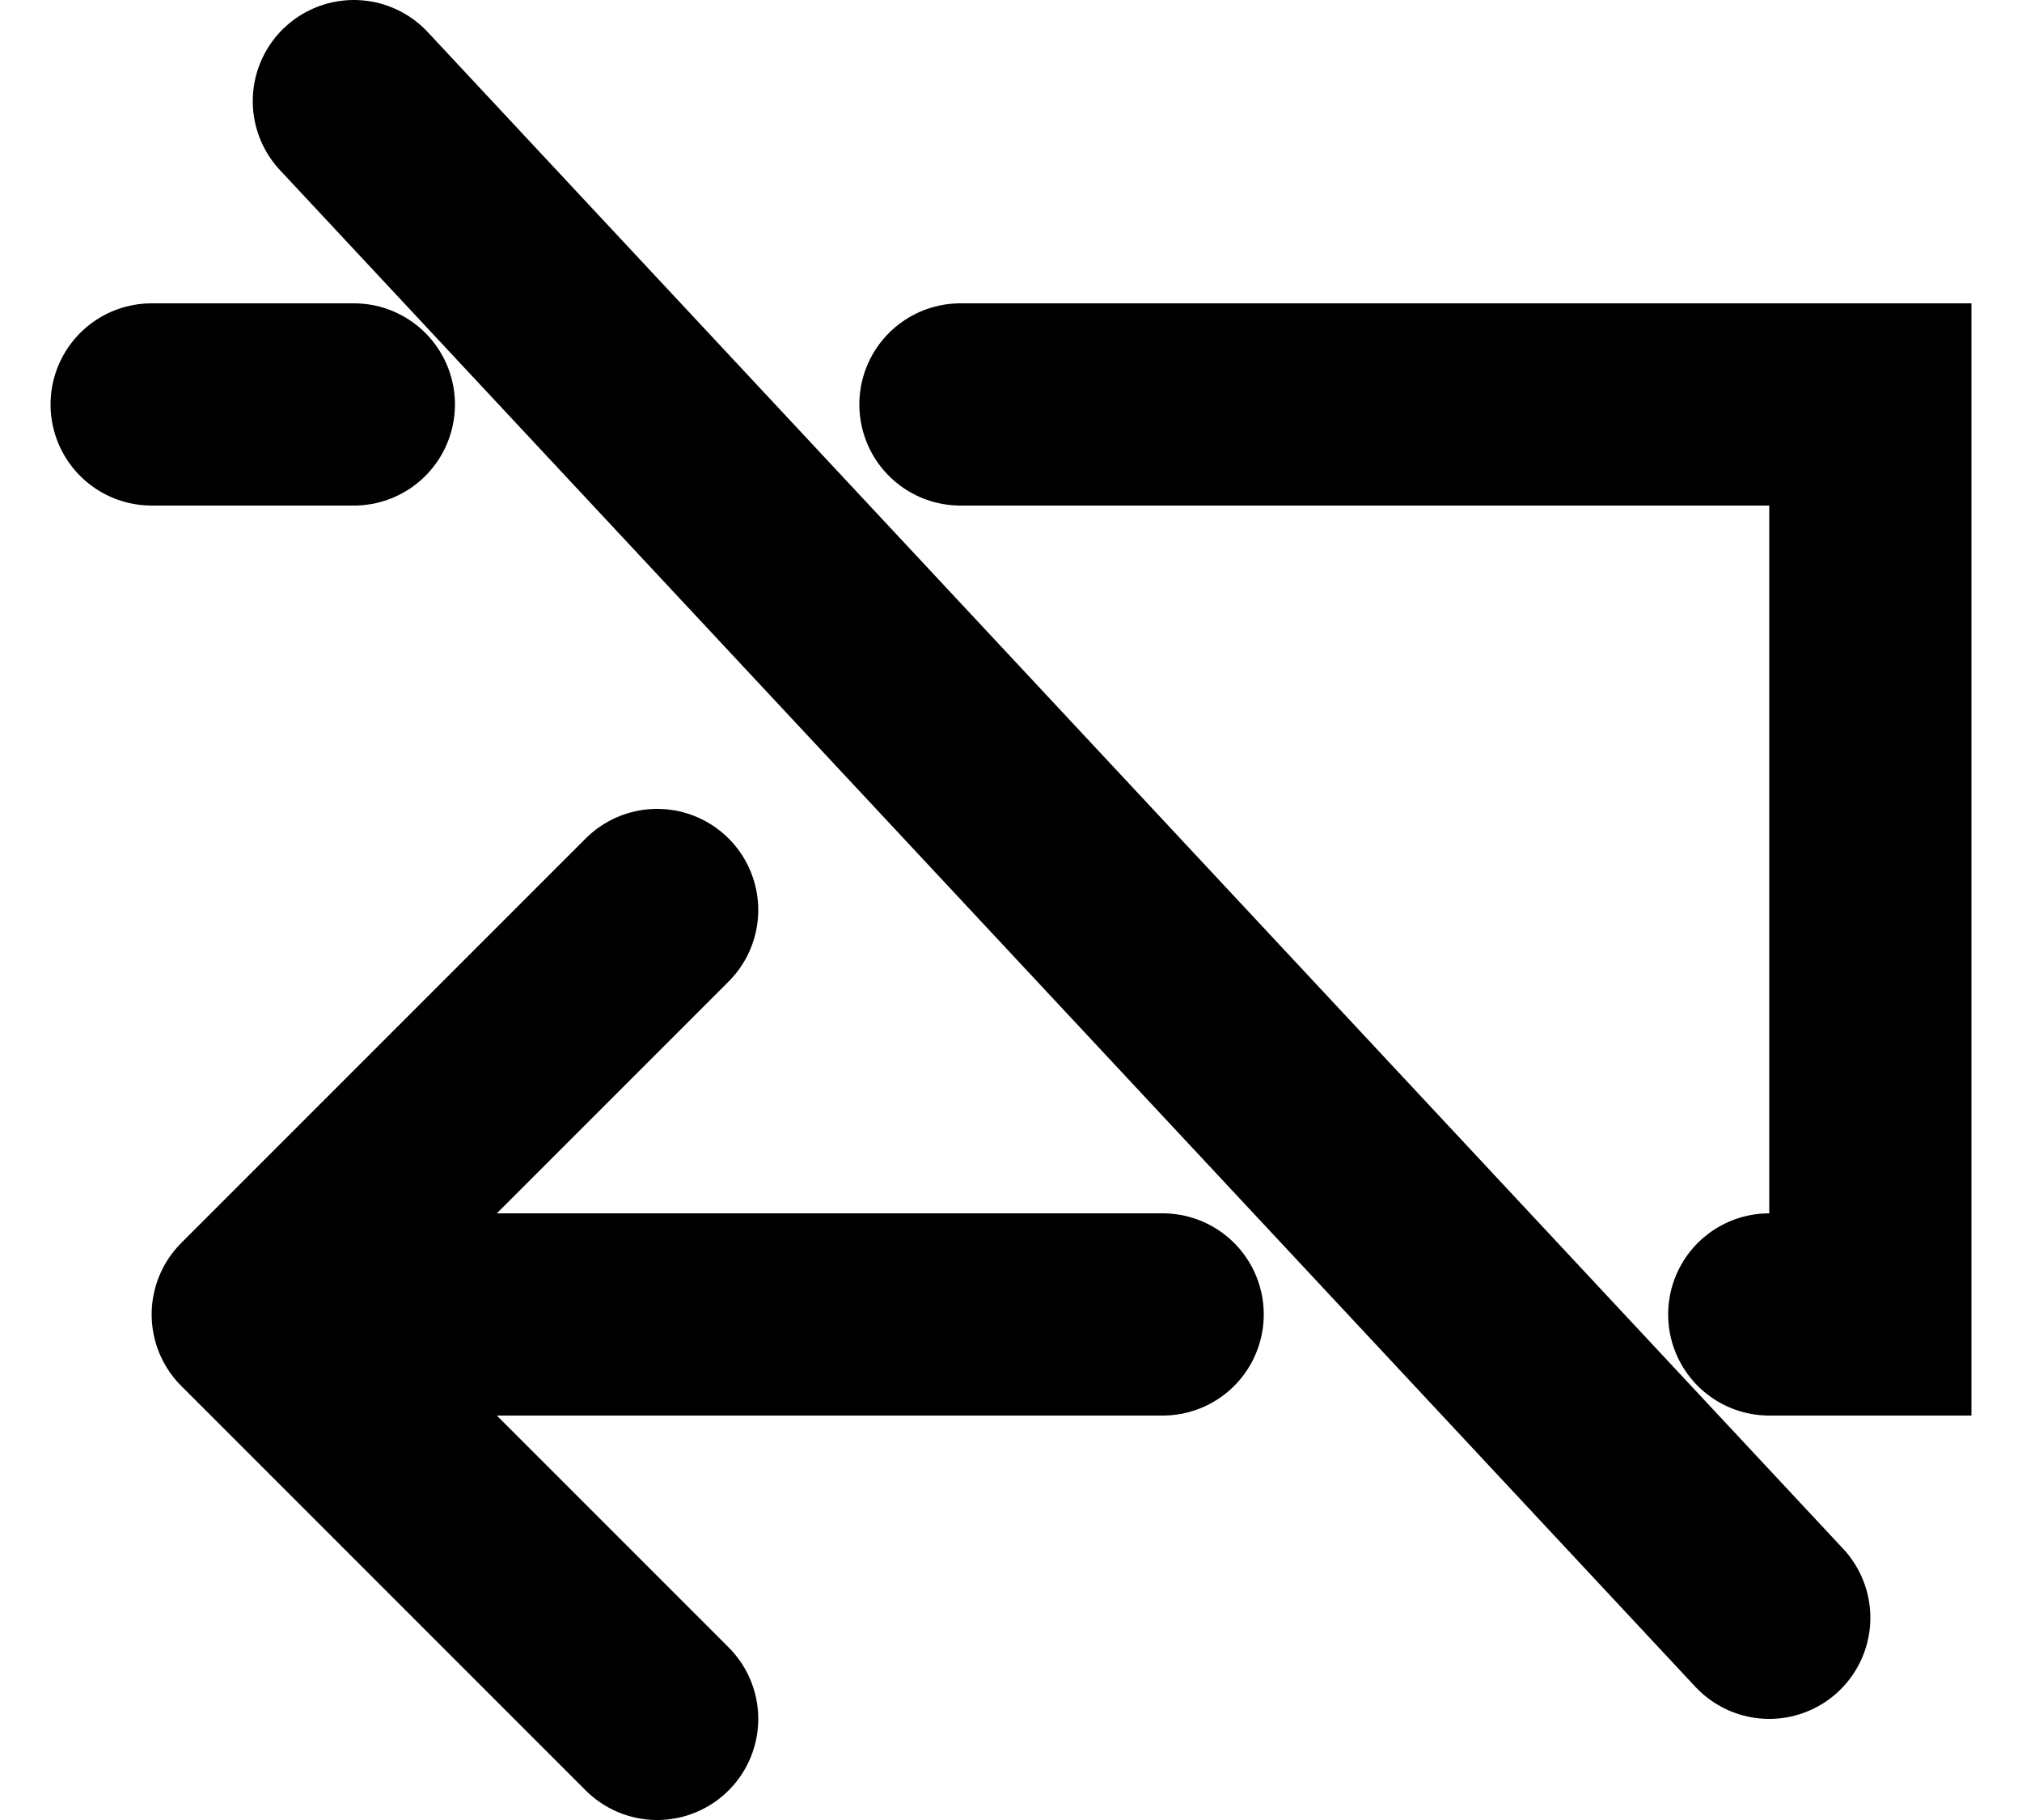 <svg width="20" height="18" viewBox="0 0 20 18" fill="none" xmlns="http://www.w3.org/2000/svg">
<path d="M1.5 4H3.5M2.5 13L6.5 9M2.5 13L6.5 17M2.5 13H11.5M3.5 1L17.5 16M17.5 13H18.5V4H9.5" stroke="black" stroke-width="2" stroke-linecap="round"/>
</svg>
